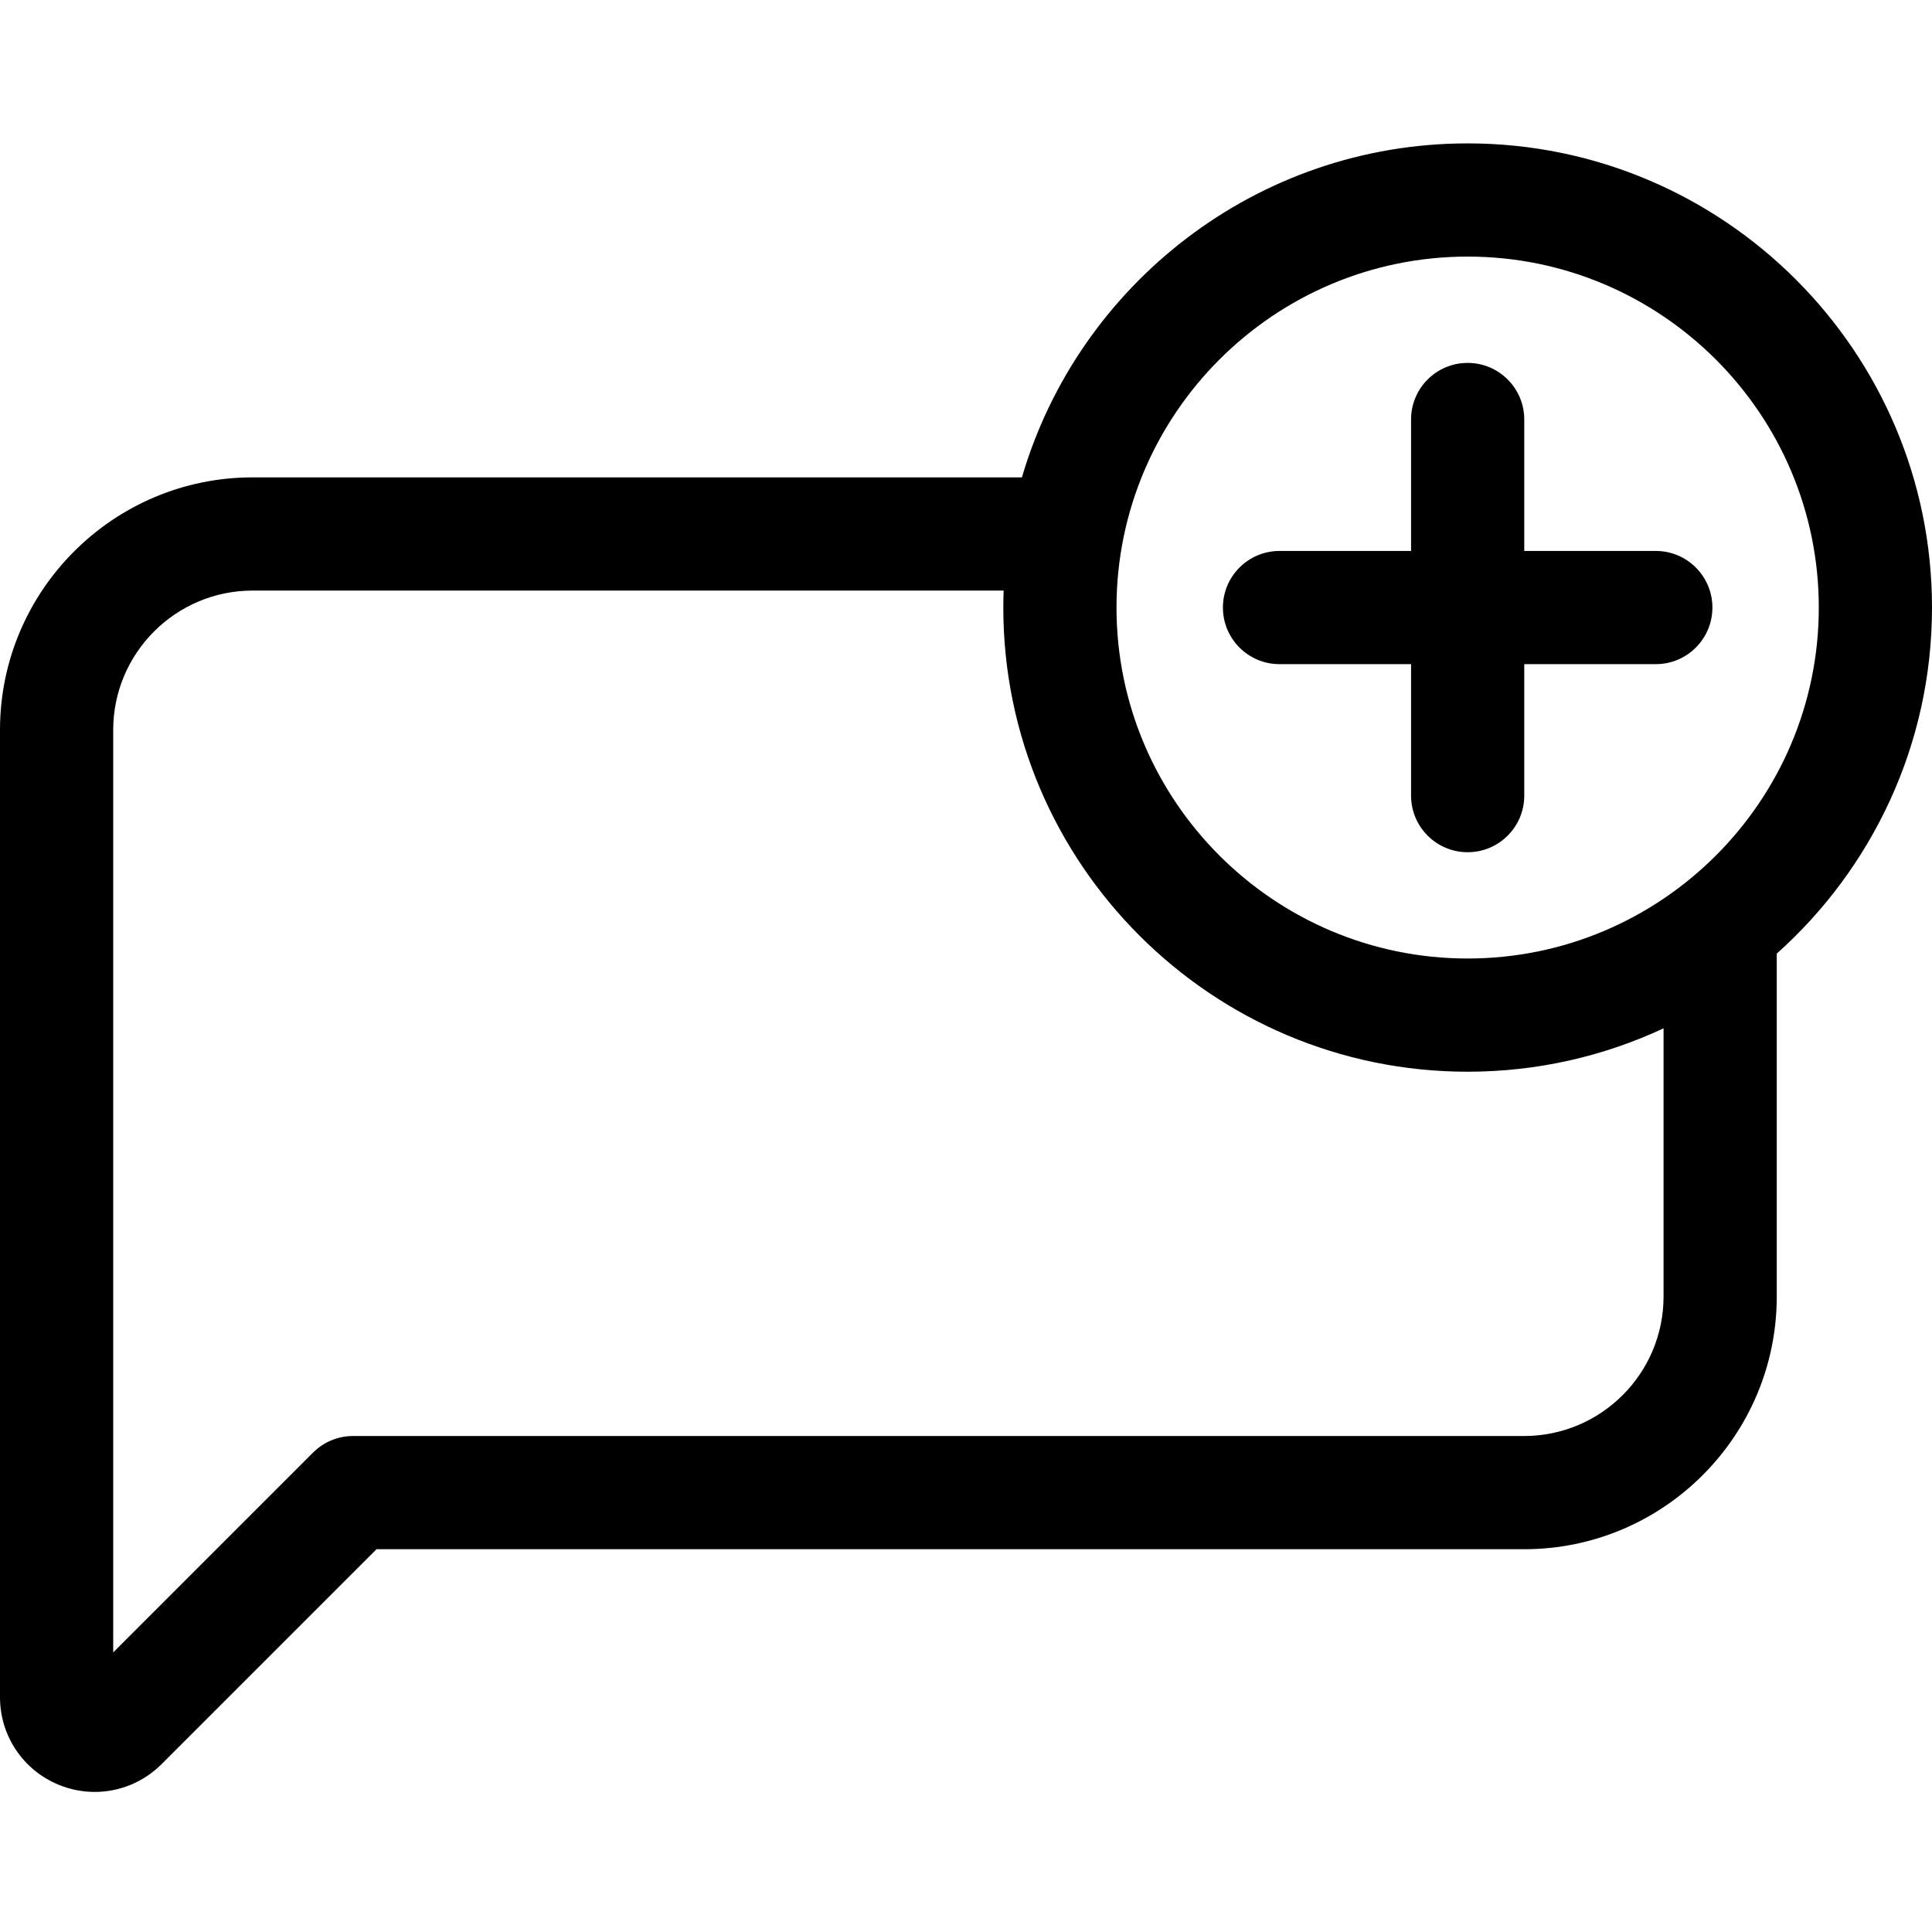 <svg height="512pt" viewBox="0 -38 512 512" width="512pt" xmlns="http://www.w3.org/2000/svg"><path d="m388.941 0c-55.875 0-103.164 37.422-118.121 88.508h-203.875c-36.914 0-66.945 30.031-66.945 66.945v256.332c0 10.18 6.078 19.273 15.484 23.172 3.121 1.293 6.387 1.922 9.625 1.922 6.512 0 12.898-2.551 17.707-7.359l56.961-56.957h304.137c36.914 0 66.945-30.035 66.945-66.949v-90.895c25.23-22.543 41.141-55.305 41.141-91.711 0-67.828-55.203-123.008-123.059-123.008zm51.918 305.613c0 20.371-16.574 36.945-36.945 36.945h-310.352c-3.977 0-7.793 1.582-10.605 4.395l-52.957 52.957v-244.457c0-20.371 16.574-36.945 36.945-36.945h199.031c-.055 1.496-.09 2.992-.09 4.5 0 67.828 55.203 123.008 123.055 123.008 18.543 0 36.133-4.125 51.918-11.5zm-51.918-89.598c-51.309 0-93.055-41.723-93.055-93.008 0-51.285 41.746-93.008 93.055-93.008 51.312 0 93.059 41.723 93.059 93.008 0 51.285-41.746 93.008-93.059 93.008zm0 0"/><path d="m438.805 108.008h-34.859v-34.836c0-8.285-6.719-15-15-15-8.285 0-15 6.715-15 15v34.836h-34.859c-8.285 0-15 6.715-15 15 0 8.285 6.715 15 15 15h34.859v34.84c0 8.281 6.715 15 15 15 8.281 0 15-6.719 15-15v-34.84h34.859c8.285 0 15-6.715 15-15 0-8.285-6.715-15-15-15zm0 0"/></svg>